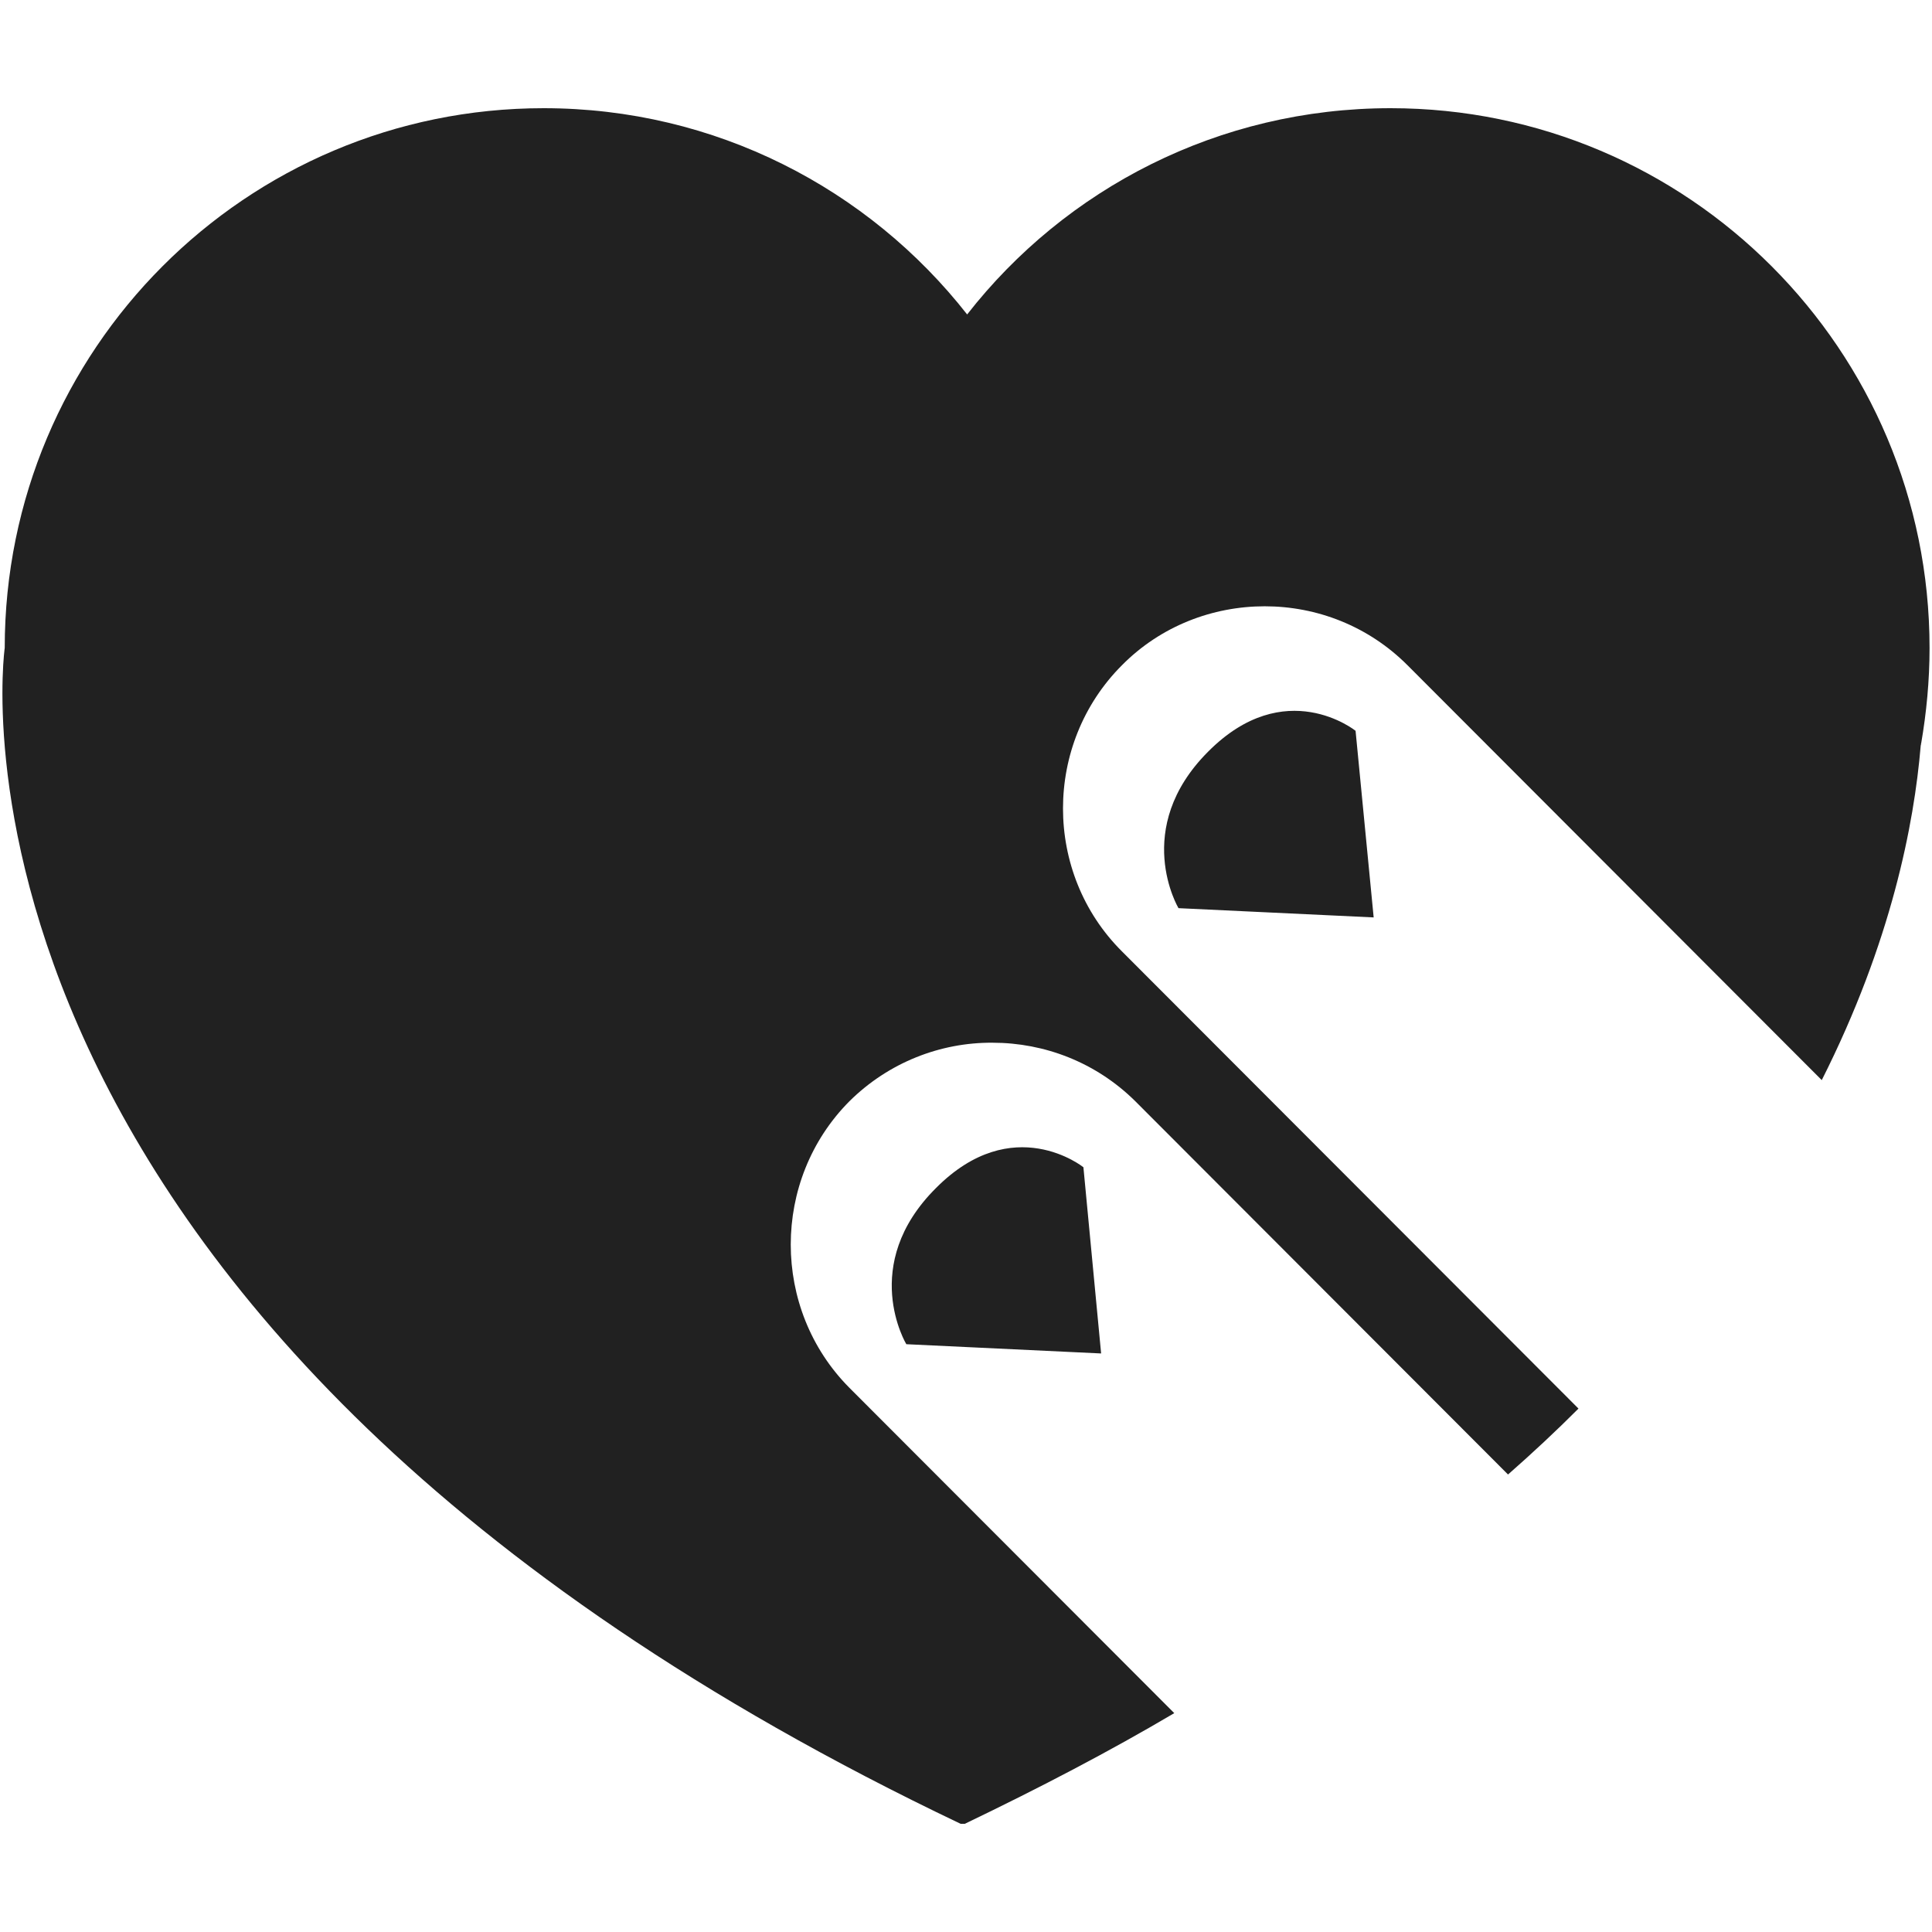 <?xml version="1.0" encoding="iso-8859-1"?>
<!-- Generator: Adobe Illustrator 19.0.1, SVG Export Plug-In . SVG Version: 6.00 Build 0)  -->
<svg version="1.1" xmlns="http://www.w3.org/2000/svg" xmlns:xlink="http://www.w3.org/1999/xlink" x="0px" y="0px"
	 viewBox="0 0 128 128" style="enable-background:new 0 0 128 128;" xml:space="preserve">
<g id="_x31_26">
	<path style="fill:#212121;" d="M71.779,77.333l1.173,12.337l-12.906-0.613c0,0-3.163-5.236,1.964-10.345
		C67.111,73.578,71.779,77.333,71.779,77.333z M80.042,49.798c-5.101,5.108-1.964,10.37-1.964,10.37l12.931,0.613l-1.199-12.363
		C89.811,48.419,85.143,44.664,80.042,49.798z M92.132,7.168c-11.401,0-21.552,5.338-28.056,13.665
		c-6.529-8.327-16.68-13.665-28.056-13.665c-19.741,0-35.707,16.015-35.707,35.759c0,0-6.376,44.699,63.329,77.904h0.281
		c4.999-2.401,9.641-4.828,13.875-7.331L56.272,91.943c-5.177-5.211-5.177-13.767,0-18.978c2.602-2.58,6.045-3.908,9.488-3.882
		c3.443,0,6.861,1.303,9.462,3.882L99.911,97.69c1.658-1.456,3.214-2.912,4.667-4.368L74.329,63.029
		c-5.203-5.185-5.203-13.742,0-18.953c2.576-2.605,6.019-3.908,9.462-3.908c3.443,0,6.861,1.303,9.462,3.908l27.443,27.484
		c4.616-9.144,6.121-16.985,6.555-22.145c0-0.026,0-0.051,0.026-0.077c-0.026-0.026-0.026-0.051,0-0.051
		c0.357-2.069,0.561-4.189,0.561-6.36C127.839,23.183,111.847,7.168,92.132,7.168z"/>
</g>
<g id="Layer_1">
</g>
</svg>
